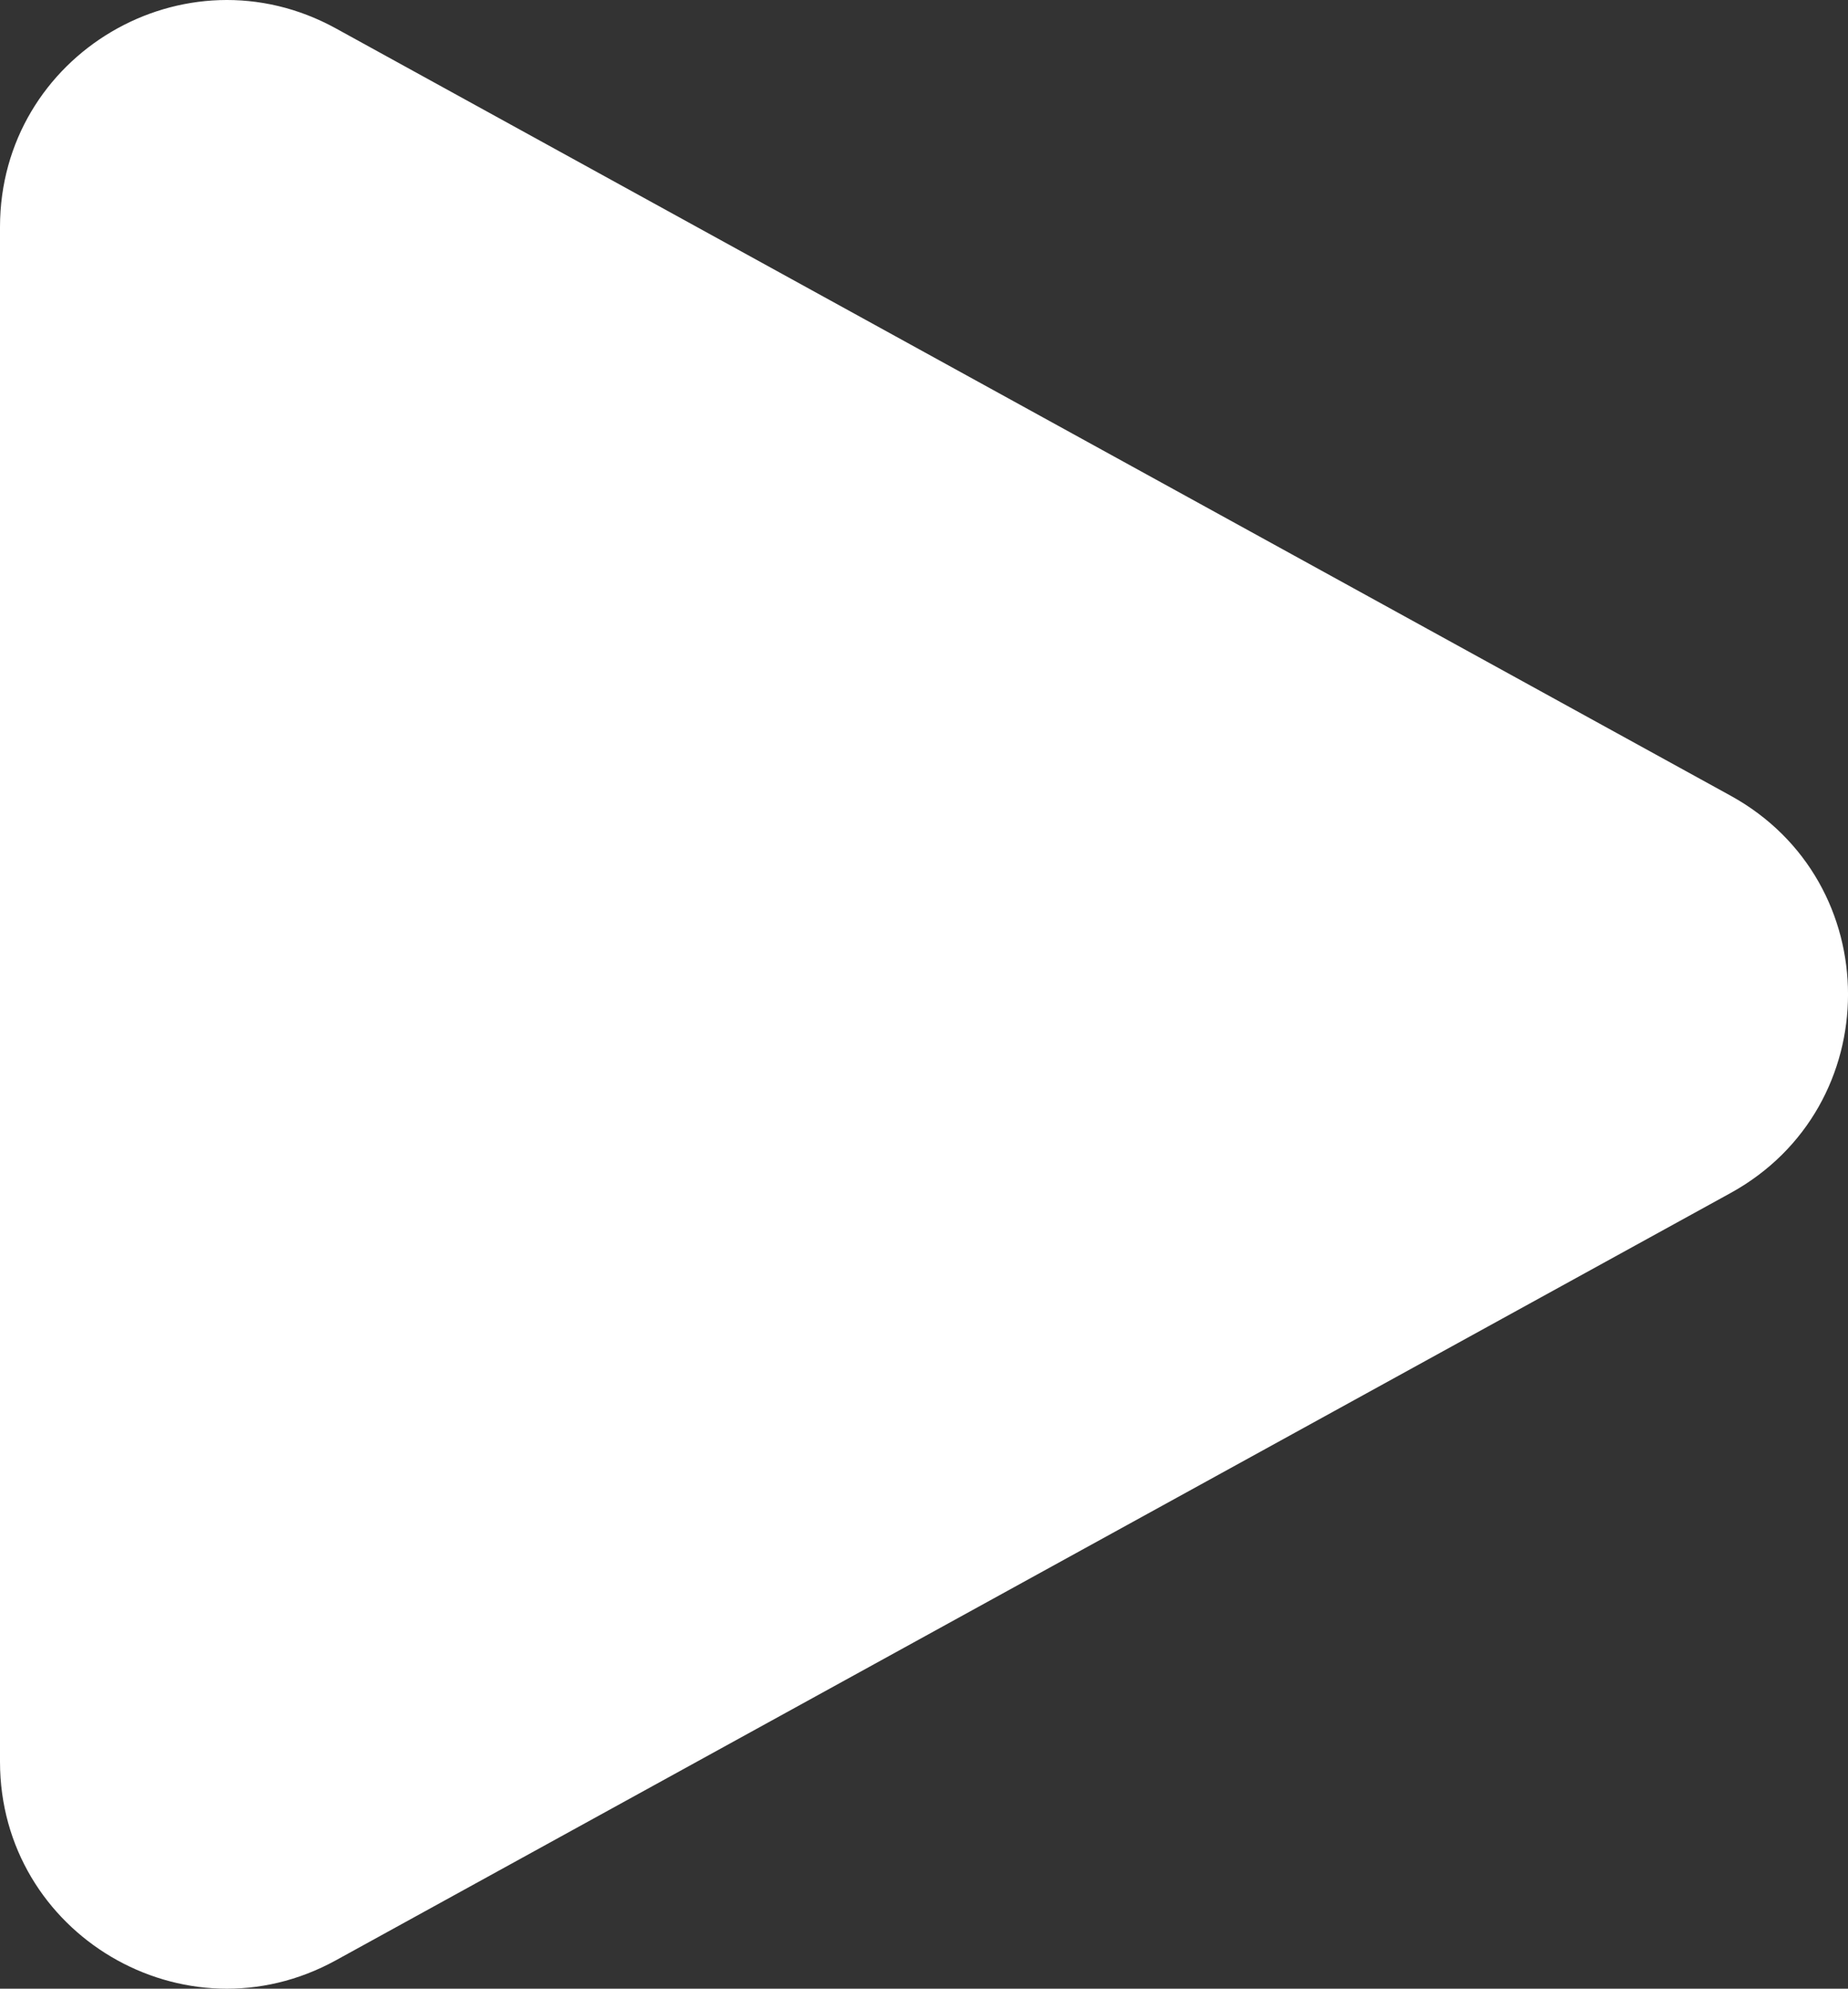 <svg width="17.839" height="19.192" viewBox="0 0 17.839 19.192" fill="none" xmlns="http://www.w3.org/2000/svg" xmlns:xlink="http://www.w3.org/1999/xlink">
	<rect x="0" y="0" width="17.839" height="19.192" fill="#333333" stroke="none"/>
	<desc>
			Created with Pixso.
	</desc>
	<defs/>
	<path id="Rectangle 511 (Stroke)" d="M0 2.191C0 0.527 1.784 -0.528 3.242 0.274L16.706 7.679C18.217 8.51 18.217 10.681 16.706 11.513L3.242 18.918C1.784 19.72 0 18.665 0 17.001L0 2.191Z" fill="#FFFFFF" fill-opacity="1" fill-rule="evenodd"/>
</svg>
